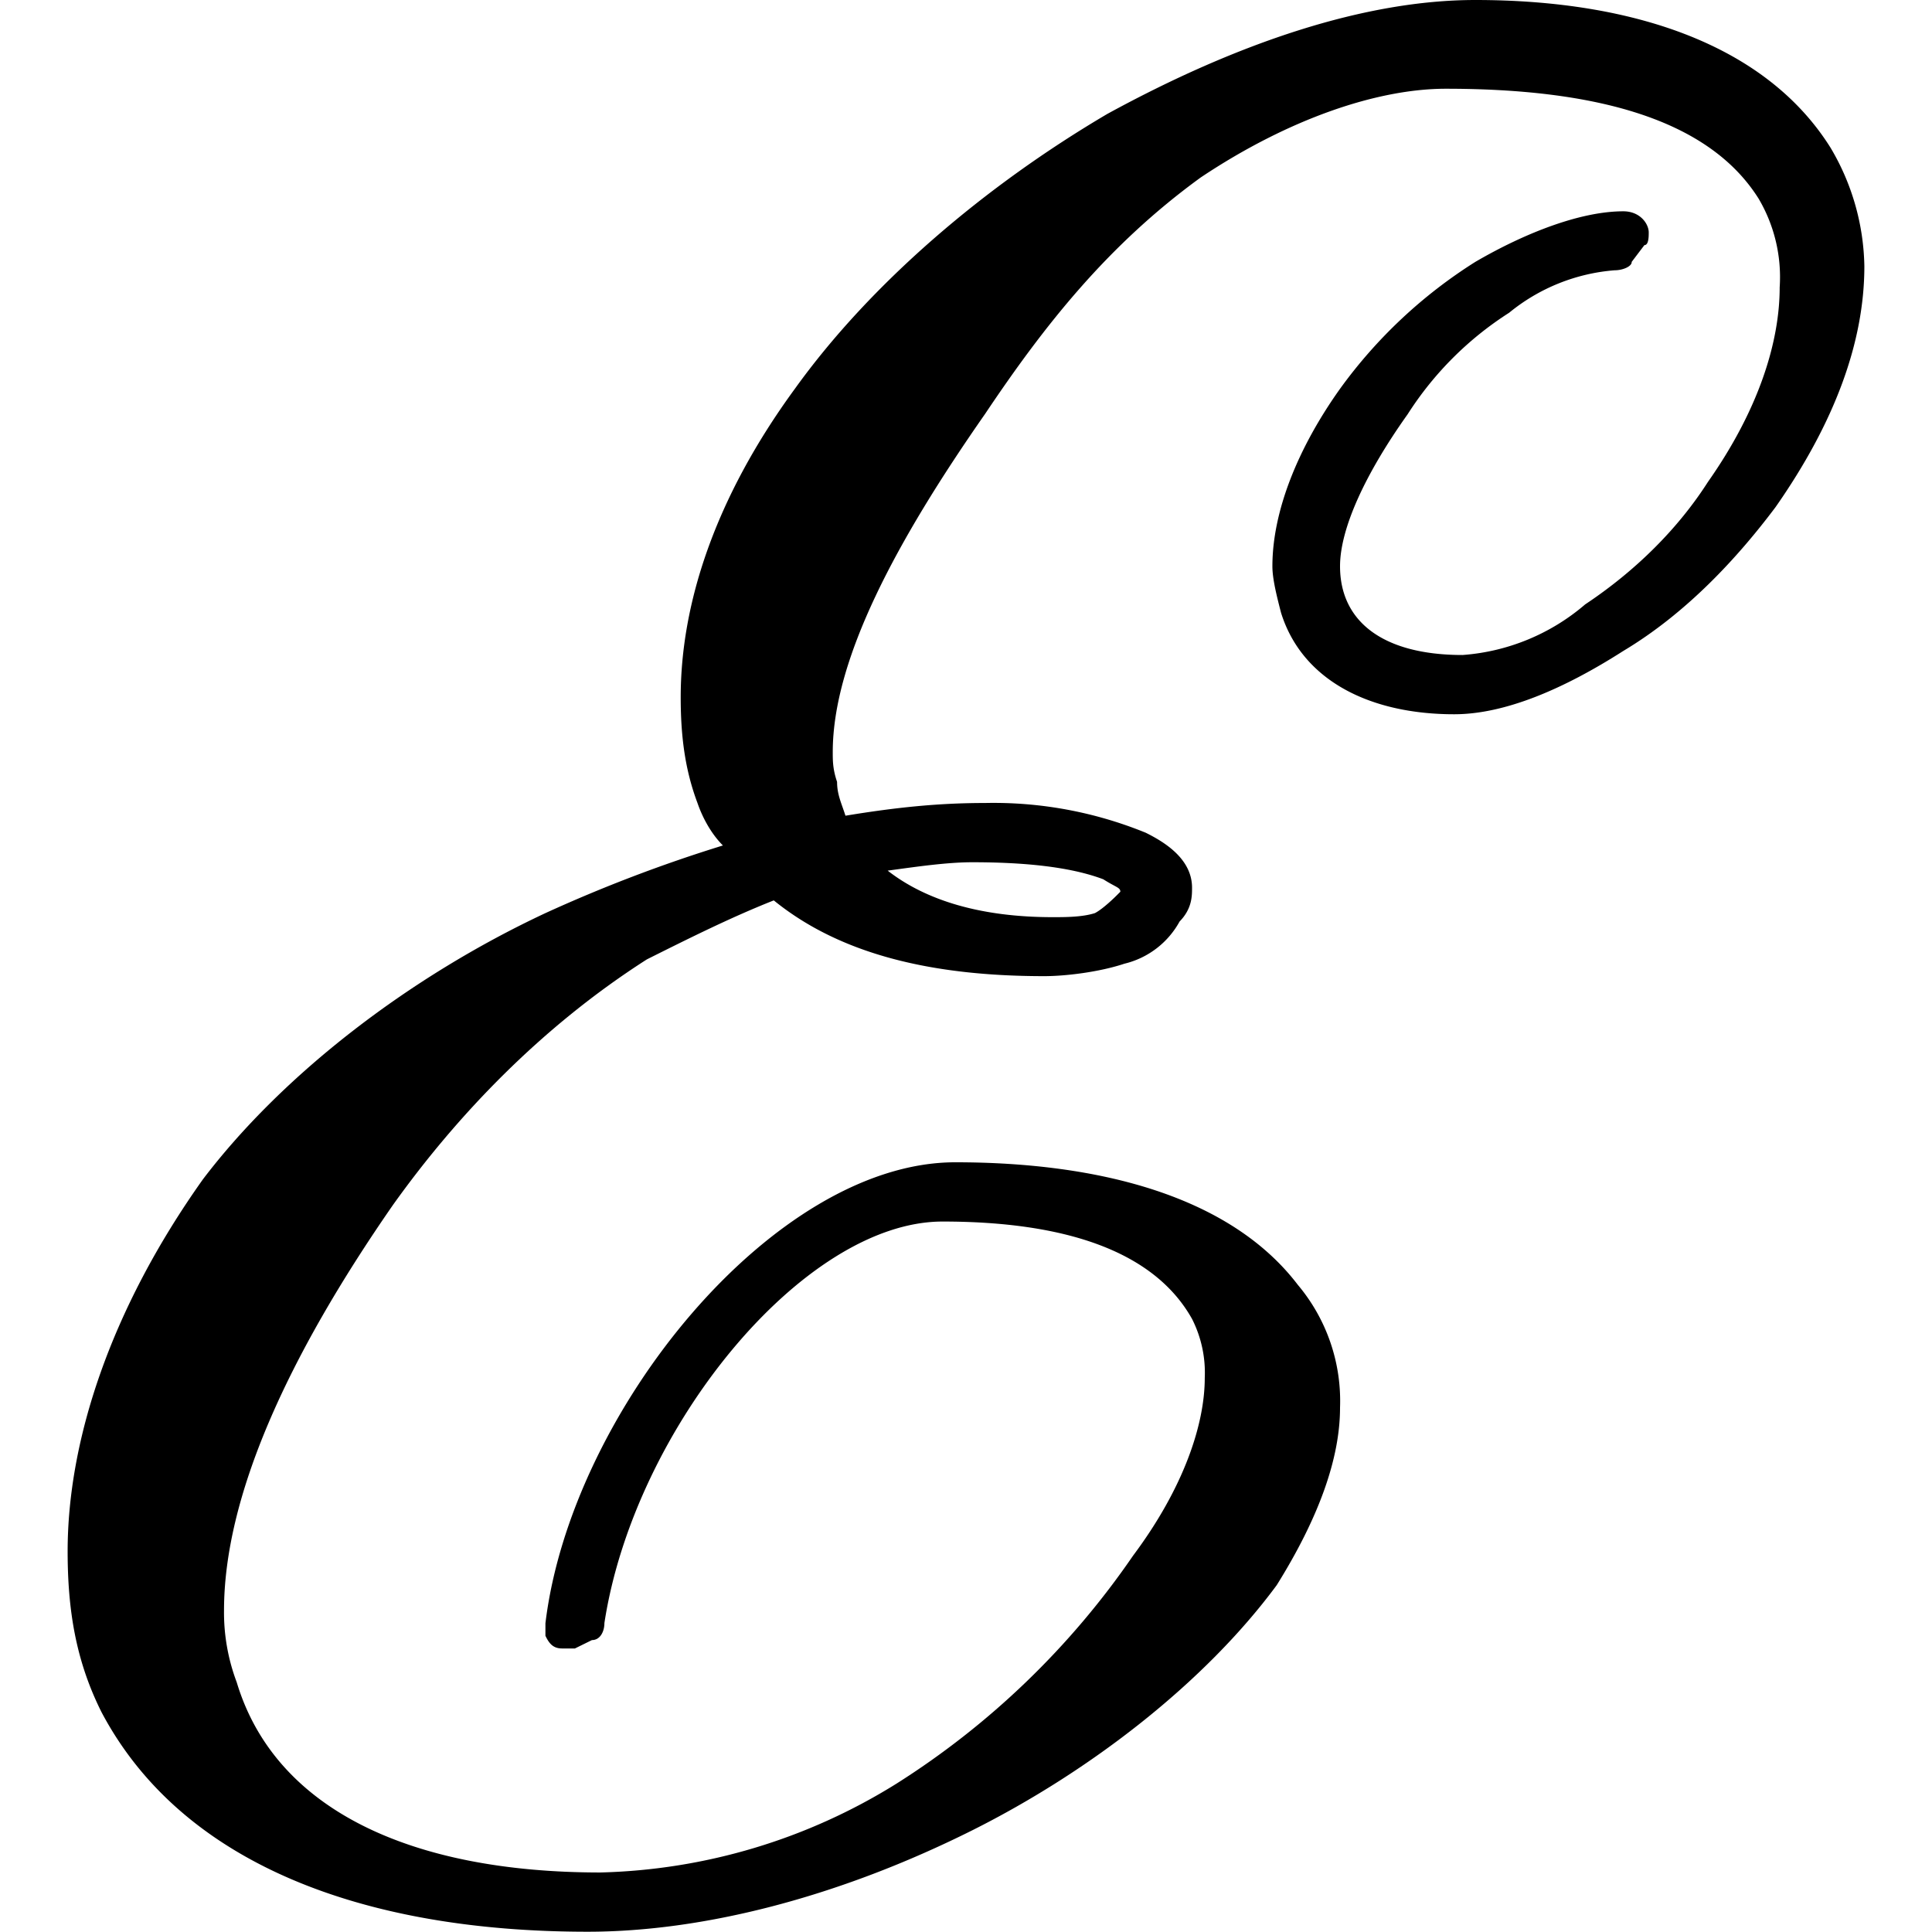 <svg xmlns="http://www.w3.org/2000/svg" xmlns:xlink="http://www.w3.org/1999/xlink" width="64" height="64" viewBox="0 0 6.641 7.141"><svg overflow="visible" x="-.453" y="7.062"><path style="stroke:none" d="m6.234-6.094.047-.062c.016 0 .016-.032.016-.047 0-.031-.031-.078-.094-.078-.156 0-.36.078-.547.187a1.802 1.802 0 0 0-.5.469c-.156.219-.25.453-.25.656 0 .047.016.11.032.172.078.25.328.375.64.375.188 0 .406-.094.625-.234.234-.14.422-.344.563-.532.218-.312.328-.609.328-.89a.884.884 0 0 0-.125-.438c-.235-.375-.719-.546-1.313-.546-.406 0-.875.156-1.36.421-.452.266-.874.625-1.155 1.016-.297.406-.422.797-.422 1.14 0 .141.015.266.062.391.016.047.047.11.094.157a5.434 5.434 0 0 0-.656.25c-.5.234-.969.593-1.266.984-.344.484-.5.969-.5 1.375 0 .219.031.406.125.594.297.562.969.812 1.797.812.422 0 .922-.125 1.422-.375.437-.219.86-.547 1.125-.906.156-.25.234-.469.234-.656A.667.667 0 0 0 5-2.313c-.25-.328-.734-.453-1.266-.453-.671 0-1.421.922-1.515 1.704v.046c.015.032.031.047.062.047h.047L2.391-1c.03 0 .046-.031.046-.063.11-.718.735-1.484 1.25-1.484.454 0 .782.11.922.36a.44.44 0 0 1 .047.218c0 .172-.078.407-.265.657a3.013 3.013 0 0 1-.875.843 2.168 2.168 0 0 1-1.094.328c-.703 0-1.203-.234-1.344-.703a.73.73 0 0 1-.047-.265c0-.422.235-.938.625-1.5.235-.329.547-.657.938-.907.156-.078.312-.156.469-.218.25.203.593.28 1 .28.078 0 .203-.015.296-.046a.317.317 0 0 0 .204-.156c.046-.047.046-.094.046-.125 0-.11-.109-.172-.171-.203a1.488 1.488 0 0 0-.594-.11c-.172 0-.328.016-.516.047-.015-.047-.031-.078-.031-.125-.016-.047-.016-.078-.016-.11 0-.343.235-.78.563-1.25.219-.327.453-.624.797-.874.328-.219.656-.328.906-.328.547 0 .969.109 1.156.406A.57.57 0 0 1 6.781-6c0 .203-.078.453-.265.719-.11.172-.266.328-.454.453a.783.783 0 0 1-.453.187c-.296 0-.453-.125-.453-.328 0-.14.094-.343.25-.562a1.23 1.23 0 0 1 .375-.375.702.702 0 0 1 .39-.157c.032 0 .063-.015.063-.03zM3.797-3.875c.187 0 .36.016.484.063.047.03.063.03.063.046l-.016.016s-.047.047-.078.063c-.047.015-.11.015-.156.015-.266 0-.469-.062-.61-.172.11-.015.22-.031.313-.031zm0 0"/></svg></svg>